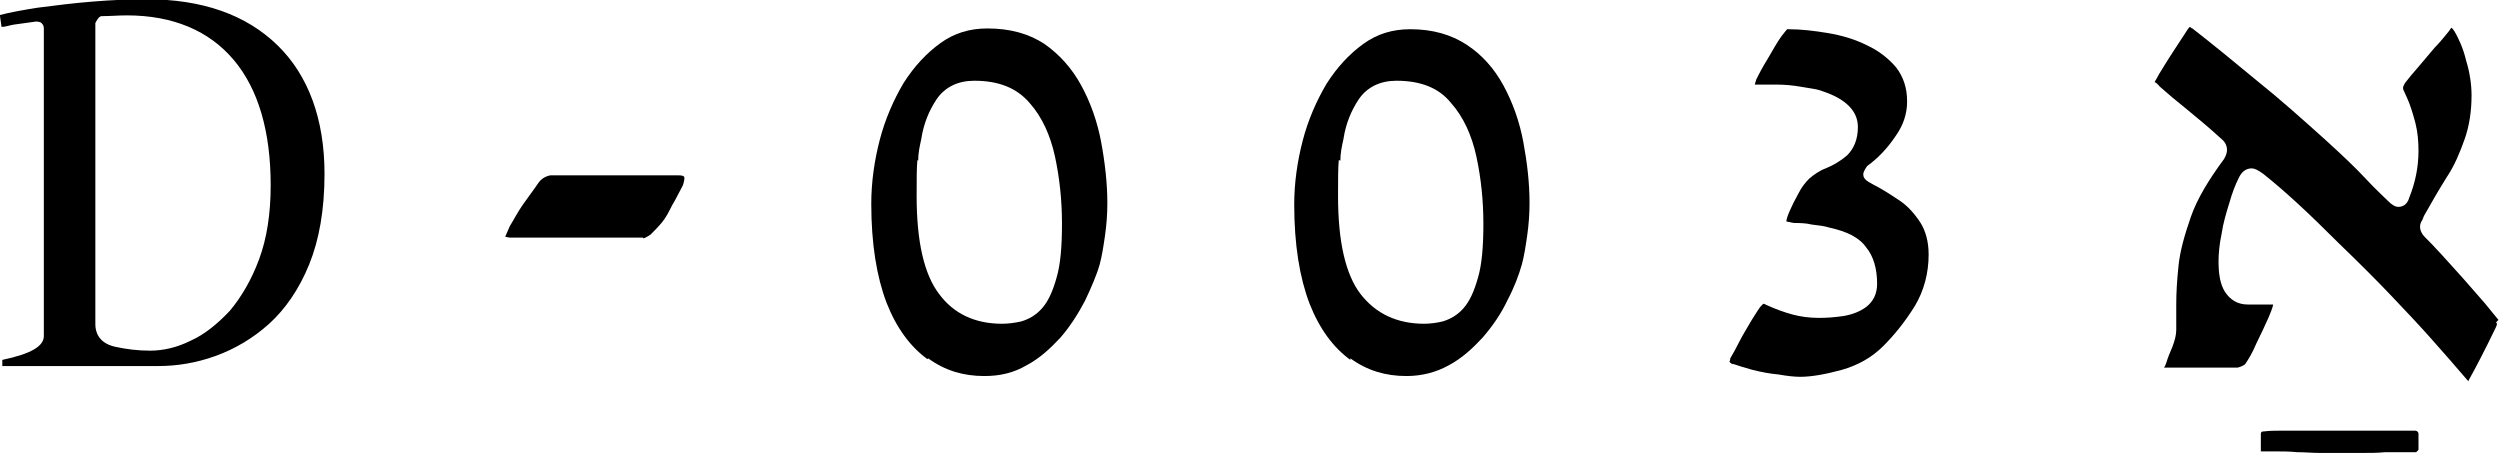 <?xml version="1.0" encoding="UTF-8"?>
<svg id="Layer_2" data-name="Layer 2" xmlns="http://www.w3.org/2000/svg" viewBox="0 0 32.51 5.9">
  <g id="Layer_1-2" data-name="Layer 1">
    <g>
      <path d="M31.45,5.83v-.19s0-.04-.05-.04c-.05,0-.12,0-.2,0h-.09s0,0,0,0c-.05,0-.11,0-.17,0-.06,0-.11,0-.16,0-.06,0-.12,0-.18,0-.06,0-.12,0-.19,0-.06,0-.12,0-.18,0-.07,0-.13,0-.19,0-.05,0-.11,0-.16,0-.06,0-.11,0-.17,0-.1,0-.19,0-.27.01-.04,0-.04.02-.04.04v.19s0,.03,0,.03c0,0,0,0,.03,0h.17c.08,0,.17,0,.27.01.1,0,.2.01.3.01.2,0,.33,0,.54,0h0c.11,0,.21,0,.31-.01.05,0,.1,0,.14,0,.05,0,.09,0,.12,0,.04,0,.08,0,.1,0h.04s.03-.03.03-.03"/>
      <path d="M32.49,4.16c-.04-.05-.1-.12-.18-.22l-.28-.32c-.1-.11-.19-.21-.28-.31-.1-.11-.17-.18-.22-.23-.04-.04-.06-.09-.06-.13,0-.03.01-.06.03-.09,0,0,.01-.02.02-.05.1-.18.2-.35.3-.51.1-.15.17-.32.23-.49.06-.17.09-.36.09-.57,0-.13-.02-.29-.07-.45-.04-.17-.1-.29-.15-.38-.02-.03-.03-.04-.04-.05,0,0-.02.02-.03.04-.05.06-.11.14-.19.22l-.22.26c-.07.08-.12.14-.15.18-.02.02-.03.05-.04.07,0,0,0,.02,0,.03.02.04.03.07.05.11.05.11.08.22.11.33.03.12.04.24.04.36,0,.21-.04.41-.12.61-.03.11-.11.12-.14.12-.04,0-.08-.02-.14-.08s-.16-.15-.29-.29c-.13-.14-.31-.31-.53-.51-.29-.26-.58-.52-.88-.76-.29-.24-.57-.47-.84-.68,0,0-.01,0-.03-.02,0,0-.01,0-.03.03-.04.06-.09.14-.15.23-.06.09-.11.17-.16.25-.05.08-.08.13-.1.17-.02.03-.02.04-.02.04.02,0,.05.04.07.06.09.08.22.19.37.31.16.13.3.25.42.36.04.03.08.08.08.15,0,.03-.01.07-.04.12-.2.27-.35.52-.43.75-.08.23-.14.44-.16.63-.02.19-.03.36-.03.5,0,.09,0,.16,0,.21,0,.05,0,.09,0,.13,0,.07-.02.14-.05.22-.03.07-.06.14-.08.21-.01.03-.02.05-.03.06h.96s.08-.02.1-.05c.04-.06.09-.14.14-.26.06-.12.11-.23.16-.34.06-.14.06-.17.06-.17h-.33c-.13,0-.23-.06-.3-.17-.06-.1-.08-.23-.08-.39,0-.1.01-.22.04-.36.02-.14.06-.27.1-.4.04-.14.08-.24.12-.32.04-.09.1-.13.17-.13.04,0,.08.02.15.07.29.23.6.52.97.89.29.28.52.51.7.7.19.2.37.39.52.56.15.17.31.35.48.55,0,0,0,0,0-.01.09-.16.21-.39.35-.68.01-.02.02-.04.02-.06h0s0,0-.01-.02"/>
      <path d="M1.24.3s.04-.09.08-.09c.11,0,.22-.01.33-.01.6,0,1.07.2,1.39.58.32.38.48.93.48,1.63,0,.37-.05.69-.15.96-.1.27-.23.49-.38.67-.16.17-.33.31-.51.39-.18.09-.36.13-.53.13-.16,0-.31-.02-.45-.05h0c-.23-.05-.26-.21-.26-.29V.3ZM0,.21l.02.14c.05,0,.1-.02.16-.03l.29-.04s.05,0,.07.02c.02.02.03.04.03.07v4c0,.13-.16.23-.54.31v.08h2.03c.24,0,.49-.04.74-.13.25-.09.49-.23.7-.42.21-.19.39-.45.52-.77.13-.32.2-.71.2-1.18,0-.71-.21-1.28-.61-1.67-.41-.4-.98-.6-1.71-.6-.21,0-.44.01-.69.03-.25.02-.49.05-.72.08-.19.03-.36.06-.51.1"/>
      <path d="M11.94,2.09c0-.1.02-.19.04-.28.03-.2.1-.37.2-.52.11-.16.28-.24.49-.24.31,0,.55.09.72.29.16.18.27.42.33.7.06.28.09.57.09.87s-.02.53-.07.7c-.05.18-.11.31-.19.4-.08.09-.17.14-.27.17-.09.02-.17.03-.25.03-.35,0-.63-.13-.82-.39-.19-.25-.29-.67-.29-1.27,0-.22,0-.37.01-.47M12.07,4.66c.22.16.46.23.73.23.2,0,.38-.04.55-.14.17-.09.31-.22.44-.36.13-.15.23-.31.32-.48.08-.17.15-.33.19-.47.03-.11.05-.24.07-.38.02-.14.03-.28.03-.42,0-.25-.03-.52-.08-.79-.05-.27-.14-.52-.26-.74-.12-.22-.28-.4-.48-.54-.2-.13-.44-.2-.74-.2-.23,0-.43.06-.61.19-.18.13-.34.3-.48.52-.13.22-.24.47-.31.74-.07.27-.11.55-.11.83,0,.52.07.95.2,1.29.13.33.31.57.53.73"/>
      <path d="M22.53,4.73c.06.02.15.05.26.08.12.03.23.05.34.06.11.02.21.03.28.03.14,0,.32-.03.54-.09.21-.06.39-.16.54-.31.14-.14.28-.31.41-.52.12-.2.18-.43.18-.67,0-.17-.04-.31-.11-.42-.08-.12-.17-.22-.28-.29-.12-.08-.23-.15-.33-.2-.05-.03-.13-.06-.13-.13,0-.04.03-.08.05-.11.15-.11.27-.24.37-.39.1-.14.15-.29.15-.45,0-.18-.05-.32-.14-.44-.1-.12-.23-.22-.38-.29-.16-.08-.33-.13-.51-.16-.18-.03-.35-.05-.51-.05,0,0-.02,0-.02,0-.02.02-.04.05-.08.1-.05.07-.1.16-.17.28-.08.13-.12.21-.15.27-.01.03-.02.06-.02.07.08,0,.17,0,.28,0,.11,0,.22.01.33.03.12.02.21.03.28.06.3.1.45.26.45.46,0,.16-.05.28-.14.37-.08.07-.18.13-.28.17-.08.03-.15.08-.21.13-.05.05-.1.11-.14.19-.05.09-.09.17-.12.24-.03.07-.04.11-.04.13.01,0,.04.01.1.02.07,0,.15,0,.23.02.09.01.17.02.23.04.23.05.39.13.48.26.09.11.14.27.14.47,0,.13-.05.23-.14.3-.08.06-.18.1-.3.12-.21.03-.44.04-.66-.02-.11-.03-.22-.07-.33-.12-.02-.01-.04-.02-.05-.02,0,0-.01.01-.03.03-.02.02-.05.07-.12.18-.05.09-.11.18-.16.28-.05.1-.09.17-.12.22,0,.03-.01.04-.01.04,0,0,0,.02.05.04"/>
      <path d="M17.43,2.09c0-.1.02-.19.04-.28.03-.2.1-.37.2-.52.11-.16.28-.24.49-.24.31,0,.55.09.71.29.16.18.27.42.33.7.06.28.09.57.09.87s-.02.53-.07.7c-.05.18-.11.31-.19.4-.08.09-.17.14-.27.17-.08.02-.17.03-.24.03-.35,0-.63-.13-.83-.39-.19-.25-.29-.67-.29-1.27,0-.22,0-.37.01-.47M17.56,4.66c.22.16.46.23.73.23.2,0,.39-.05.55-.14h0c.17-.09.31-.22.44-.36.13-.15.24-.31.32-.48.09-.17.15-.33.19-.47.03-.11.05-.24.07-.38.02-.14.03-.28.03-.42,0-.26-.03-.52-.08-.79-.05-.27-.14-.52-.26-.74-.12-.22-.28-.4-.48-.53-.2-.13-.44-.2-.73-.2-.23,0-.43.06-.61.19-.18.13-.34.3-.48.52-.13.22-.24.47-.31.74-.07.27-.11.55-.11.83,0,.52.07.95.2,1.29.13.33.31.57.53.73"/>
      <path d="M8.37,3.1s.05-.02.09-.05c.05-.05.1-.1.15-.16.05-.06.09-.14.13-.22.05-.08.09-.17.14-.26.02-.06.02-.09.02-.09,0-.02,0-.04-.08-.04h-1.66s-.1.01-.16.1c-.06.09-.13.18-.2.28-.07.1-.12.2-.17.28-.05.11-.06.14-.06.14.02,0,.04.01.07.01h1.72Z"/>
    </g>
  </g>
</svg>